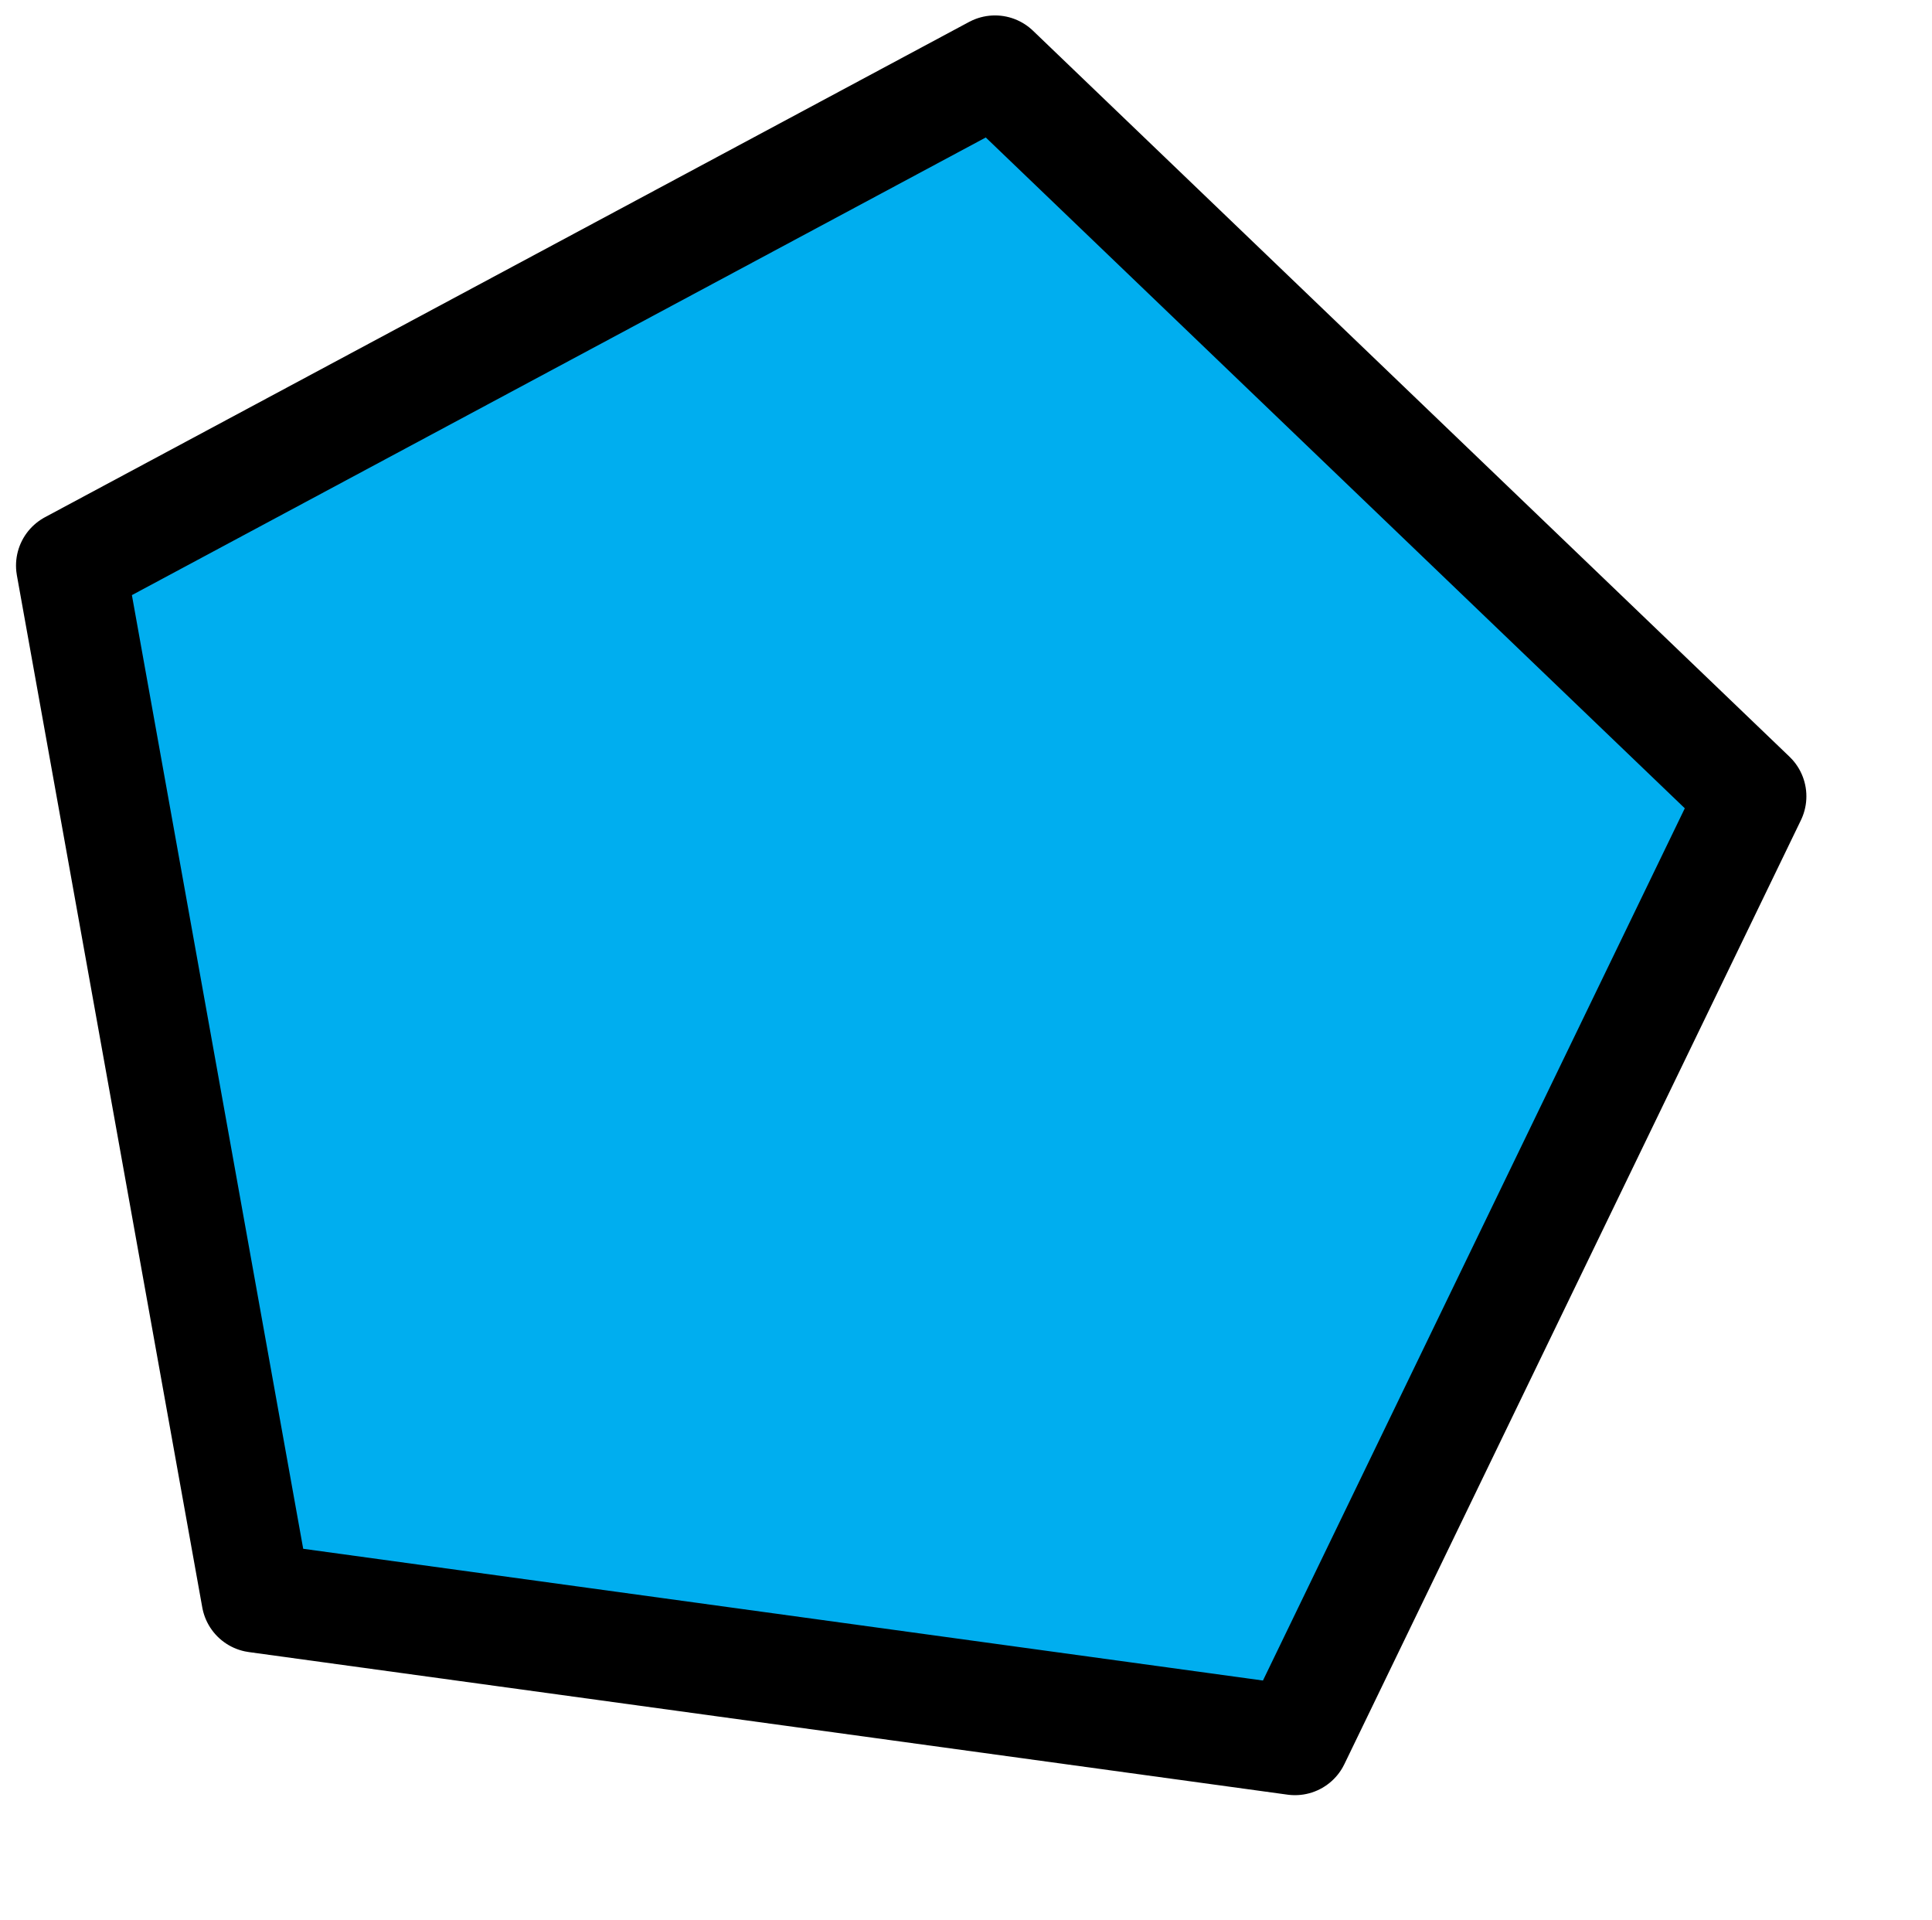 <svg xmlns="http://www.w3.org/2000/svg" xmlns:xlink="http://www.w3.org/1999/xlink" preserveAspectRatio="xMidYMid" width="317" height="315" viewBox="0 0 317 315">
  <defs>
    <style>

      .cls-2 {
        fill: #00aeef;
        stroke: #000;
        stroke-linejoin: round;
        stroke-width: 18px;
        fill-rule: evenodd;
      }
    </style>
  </defs>
  <path d="M212.477,285.492,42.046,262.101,11.627,92.783,163.258,11.531,287.389,130.632l-74.912,154.86Z" class="cls-2"/>
</svg>
